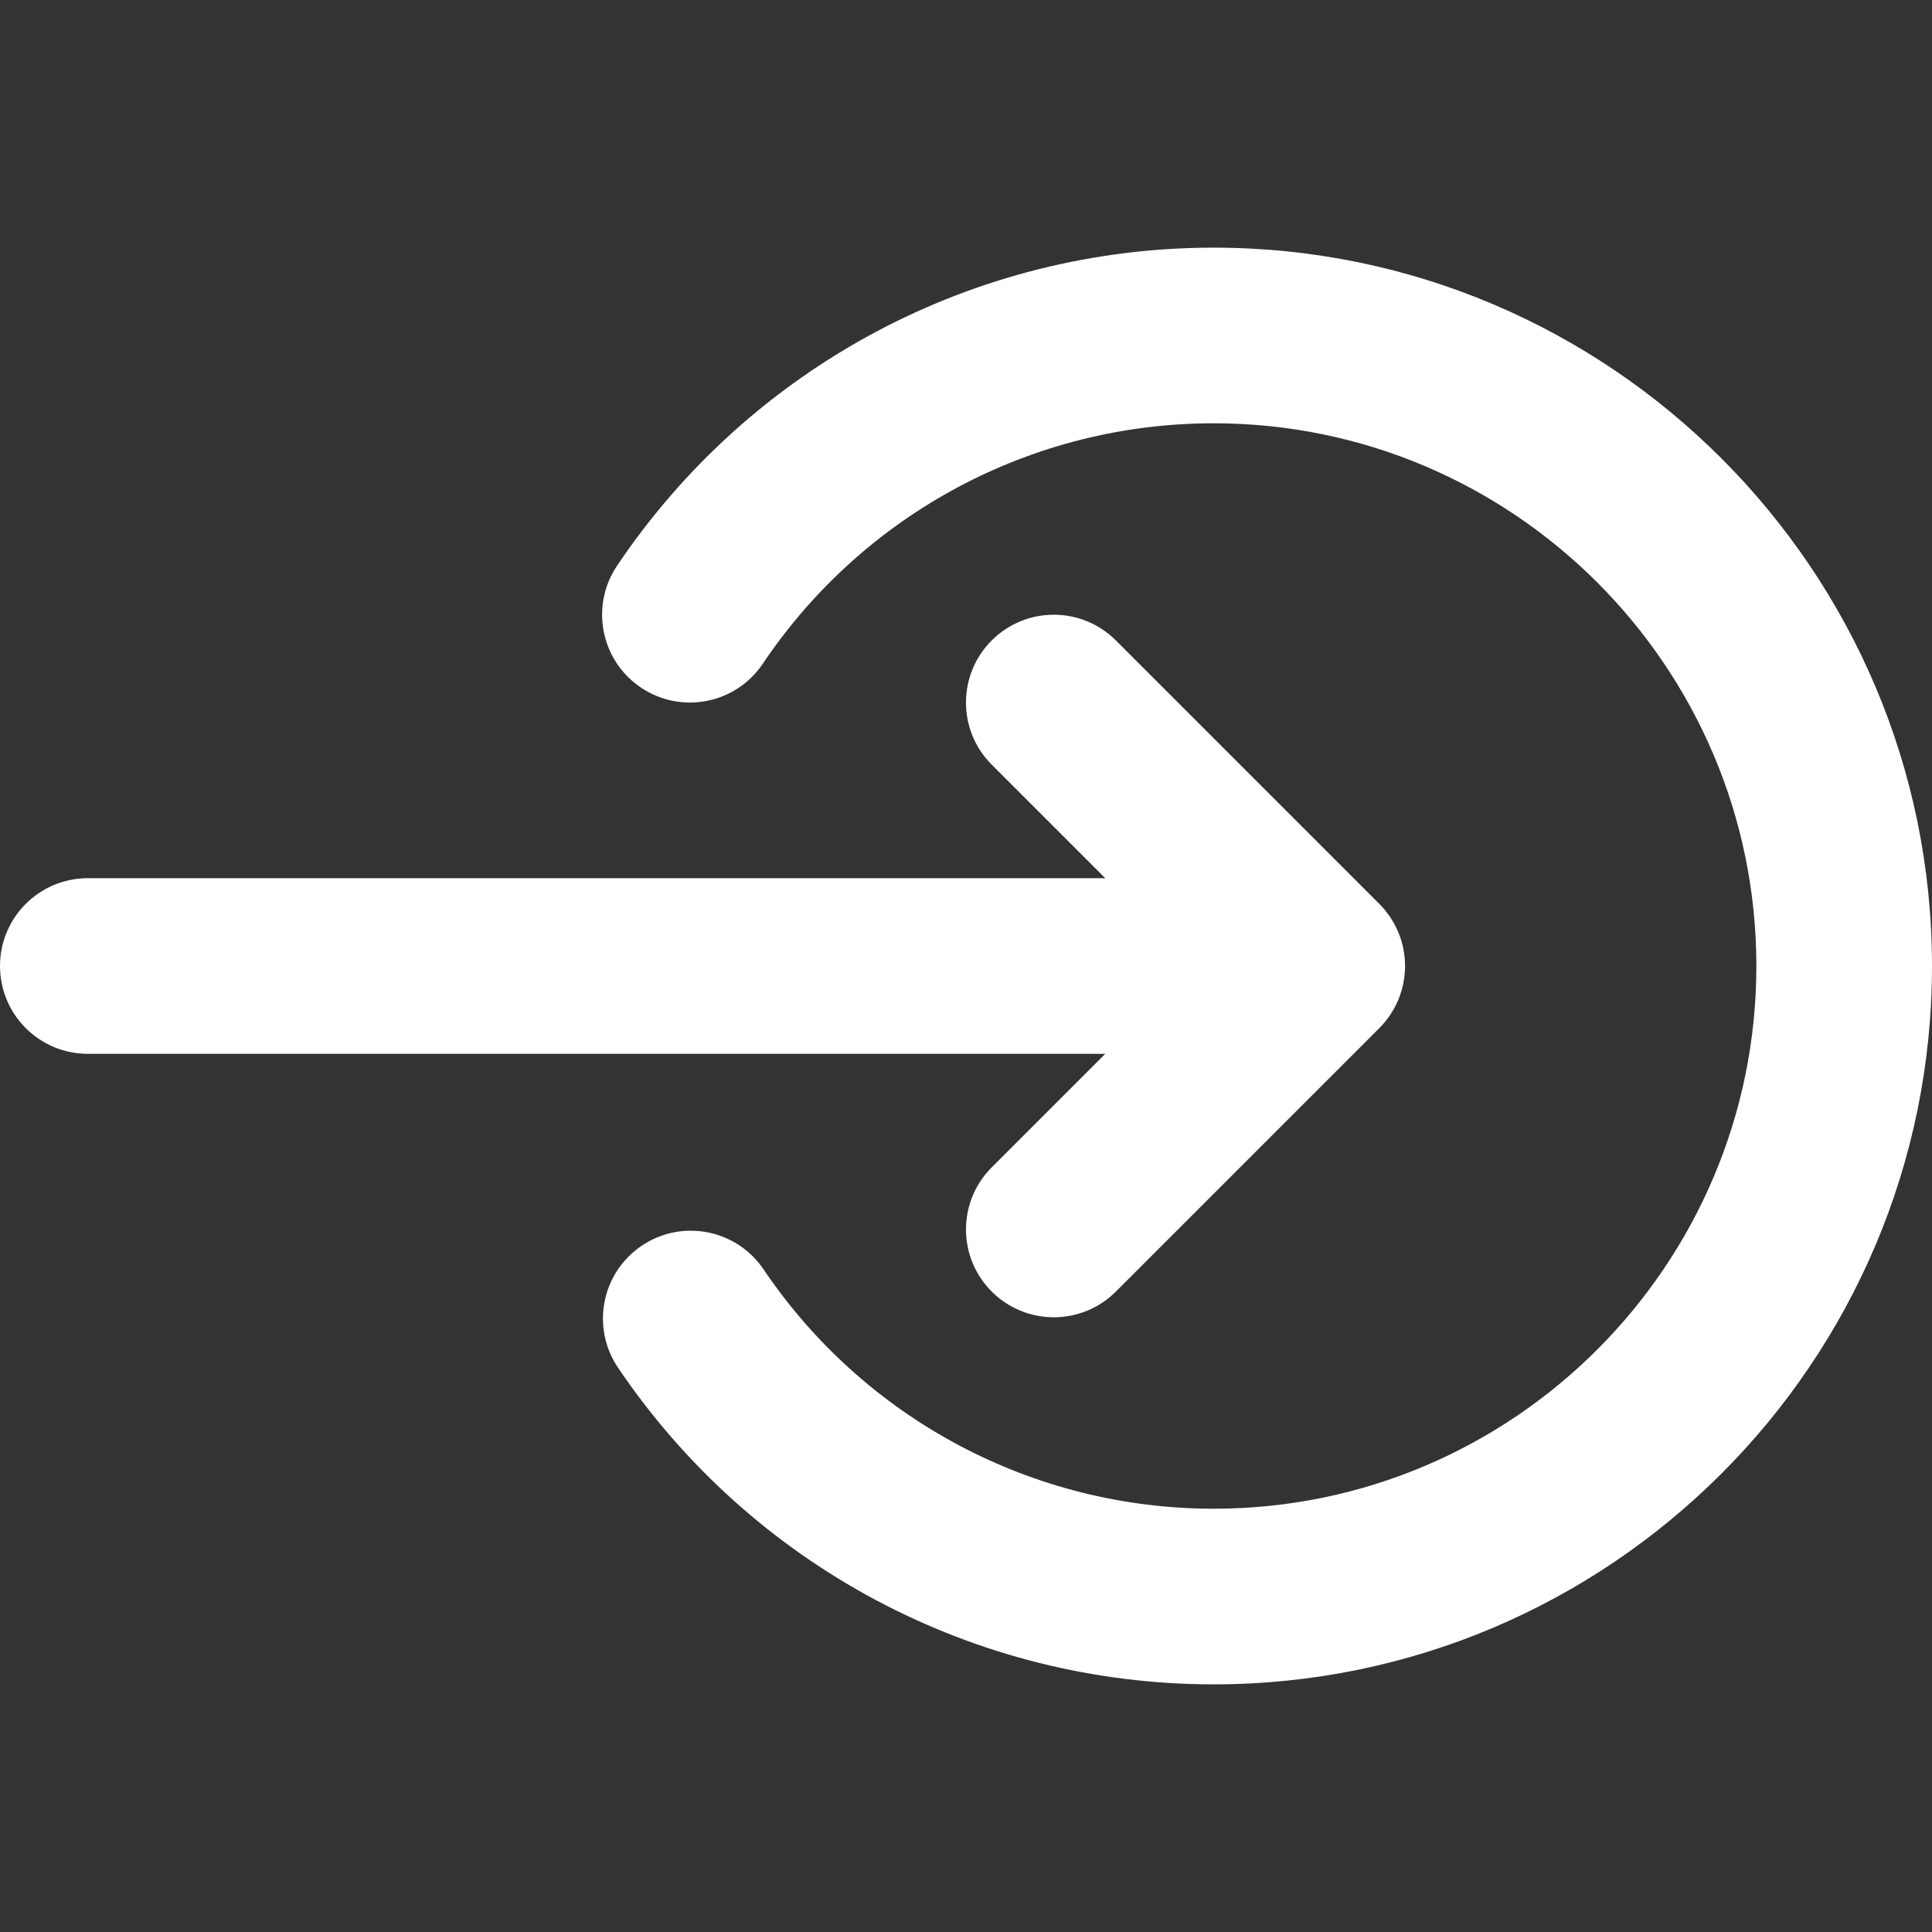 <?xml version="1.0" encoding="iso-8859-1"?>
<!-- Generator: Adobe Illustrator 19.0.0, SVG Export Plug-In . SVG Version: 6.00 Build 0)  -->
<svg version="1.1" id="Layer_1" xmlns="http://www.w3.org/2000/svg" xmlns:xlink="http://www.w3.org/1999/xlink" x="0px" y="0px"
	 viewBox="0 0 330.002 330.002" style="enable-background:new 0 0 330.002 330.002; fill: #fff;" xml:space="preserve">
<rect x="0" y="0" width="330.002" height="330.002" fill="#333333" stroke="none"/>
<g id="XMLID_9_">
	<path id="XMLID_10_" d="M169.392,199.395c-5.858,5.857-5.858,15.355,0,21.213c2.929,2.929,6.767,4.394,10.607,4.394
		c3.838,0,7.678-1.465,10.606-4.394l44.998-44.997c0.347-0.347,0.676-0.712,0.988-1.091c0.069-0.084,0.128-0.176,0.196-0.262
		c0.235-0.299,0.467-0.6,0.68-0.917c0.055-0.083,0.101-0.171,0.154-0.254c0.211-0.329,0.418-0.662,0.603-1.007
		c0.032-0.06,0.057-0.123,0.088-0.184c0.194-0.374,0.378-0.753,0.541-1.145c0.017-0.04,0.028-0.081,0.044-0.121
		c0.167-0.411,0.32-0.829,0.45-1.258c0.014-0.046,0.022-0.094,0.036-0.14c0.123-0.419,0.235-0.844,0.321-1.278
		c0.024-0.121,0.035-0.245,0.056-0.367c0.063-0.36,0.125-0.72,0.162-1.088c0.05-0.496,0.076-0.995,0.076-1.497
		c0-0.503-0.026-1.002-0.076-1.497c-0.037-0.371-0.1-0.734-0.164-1.097c-0.021-0.119-0.031-0.24-0.055-0.358
		c-0.087-0.437-0.199-0.864-0.323-1.286c-0.013-0.044-0.02-0.088-0.034-0.132c-0.131-0.432-0.286-0.852-0.454-1.267
		c-0.015-0.036-0.025-0.075-0.041-0.111c-0.164-0.394-0.349-0.776-0.544-1.152c-0.03-0.058-0.054-0.119-0.085-0.176
		c-0.187-0.348-0.394-0.682-0.606-1.013c-0.053-0.082-0.097-0.168-0.151-0.249c-0.213-0.317-0.445-0.62-0.681-0.919
		c-0.067-0.086-0.126-0.177-0.195-0.261c-0.312-0.379-0.641-0.744-0.988-1.091l-44.998-44.998c-5.857-5.858-15.355-5.858-21.213,0
		c-5.858,5.858-5.858,15.355,0,21.213l19.393,19.394H15c-8.284,0-15,6.716-15,15s6.716,15,15,15h173.785L169.392,199.395z"/>
	<path id="XMLID_11_" d="M207.301,42.3c-40.945,0-79.04,20.312-101.903,54.333c-4.621,6.876-2.793,16.196,4.083,20.816
		c6.876,4.621,16.196,2.793,20.816-4.083C147.578,87.652,176.365,72.3,207.301,72.3c51.116,0,92.701,41.586,92.701,92.701
		s-41.586,92.701-92.701,92.701c-30.844,0-59.585-15.283-76.879-40.882c-4.638-6.864-13.962-8.67-20.827-4.032
		c-6.864,4.638-8.67,13.962-4.032,20.827c22.882,33.868,60.915,54.087,101.738,54.087c67.658,0,122.701-55.044,122.701-122.701
		S274.958,42.3,207.301,42.3z"/>
</g>
<g>
</g>
<g>
</g>
<g>
</g>
<g>
</g>
<g>
</g>
<g>
</g>
<g>
</g>
<g>
</g>
<g>
</g>
<g>
</g>
<g>
</g>
<g>
</g>
<g>
</g>
<g>
</g>
<g>
</g>
</svg>
